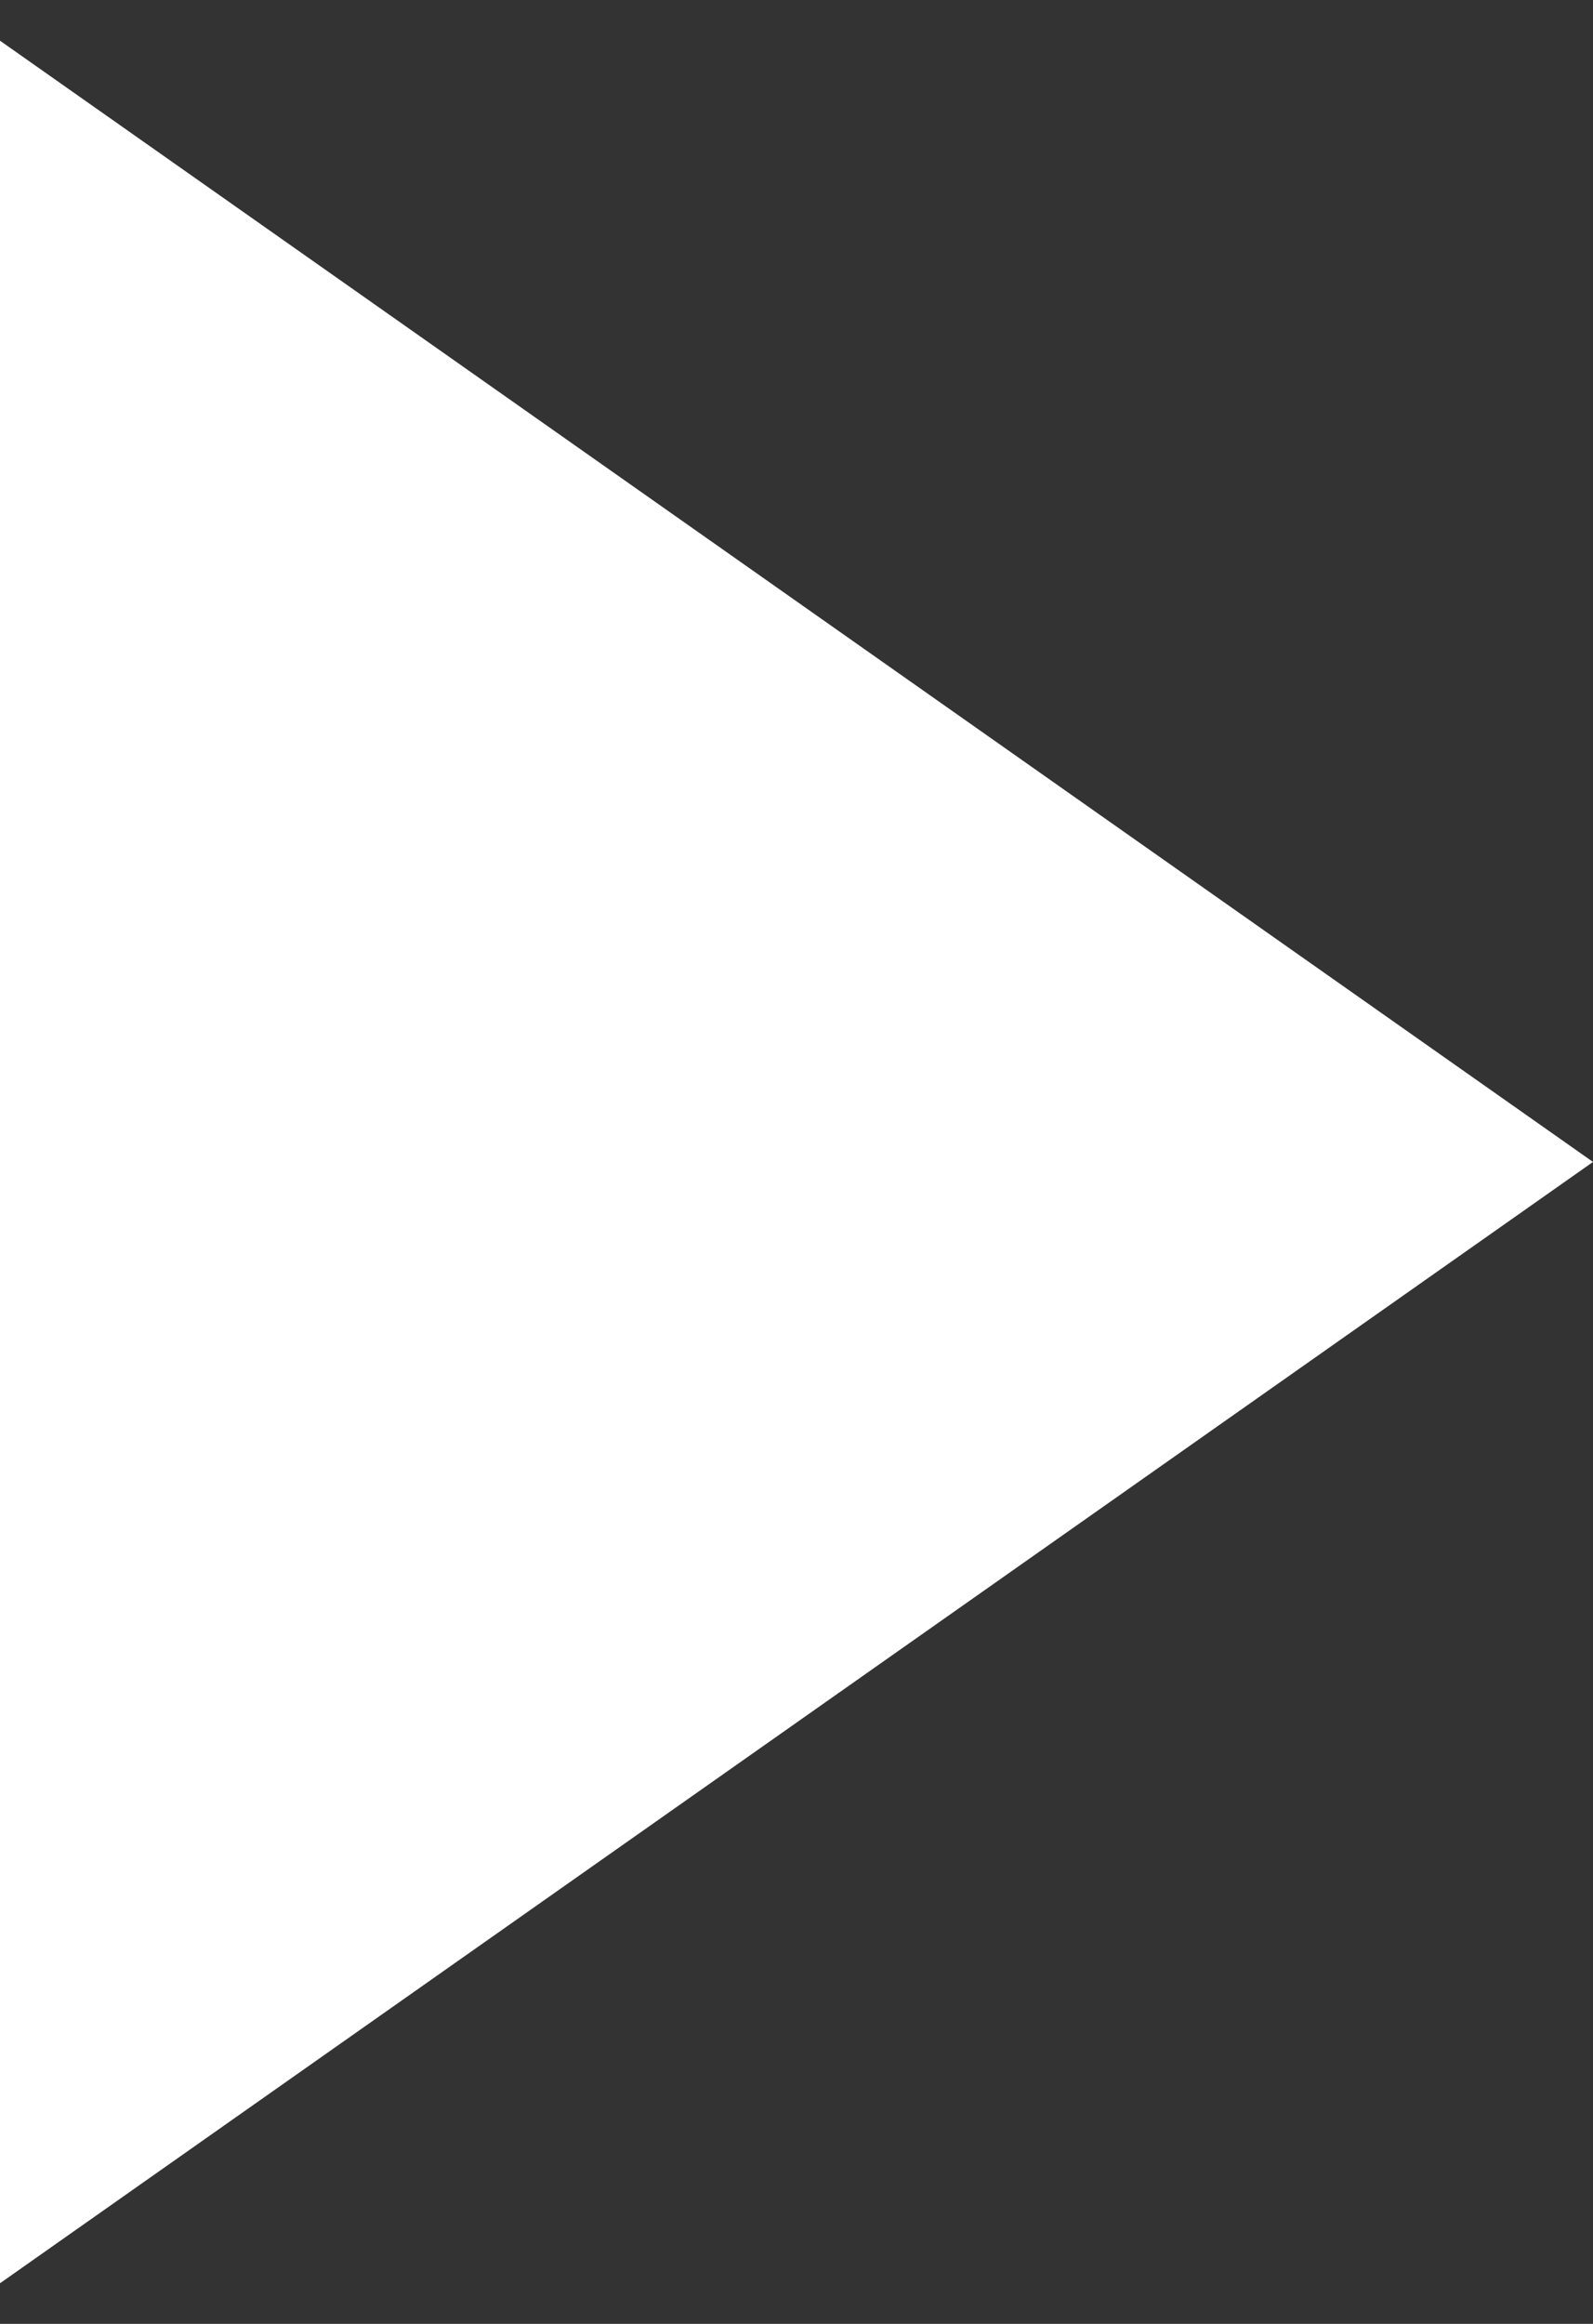 <svg width="24" height="35" viewBox="0 0 24 35" fill="none" xmlns="http://www.w3.org/2000/svg">
<rect x="0" y="0" width="24" height="35" fill="#333333" stroke="none"/>
<path d="M24 17.5L0 34.388L0 0.613L24 17.5Z" fill="white"/>
</svg>
